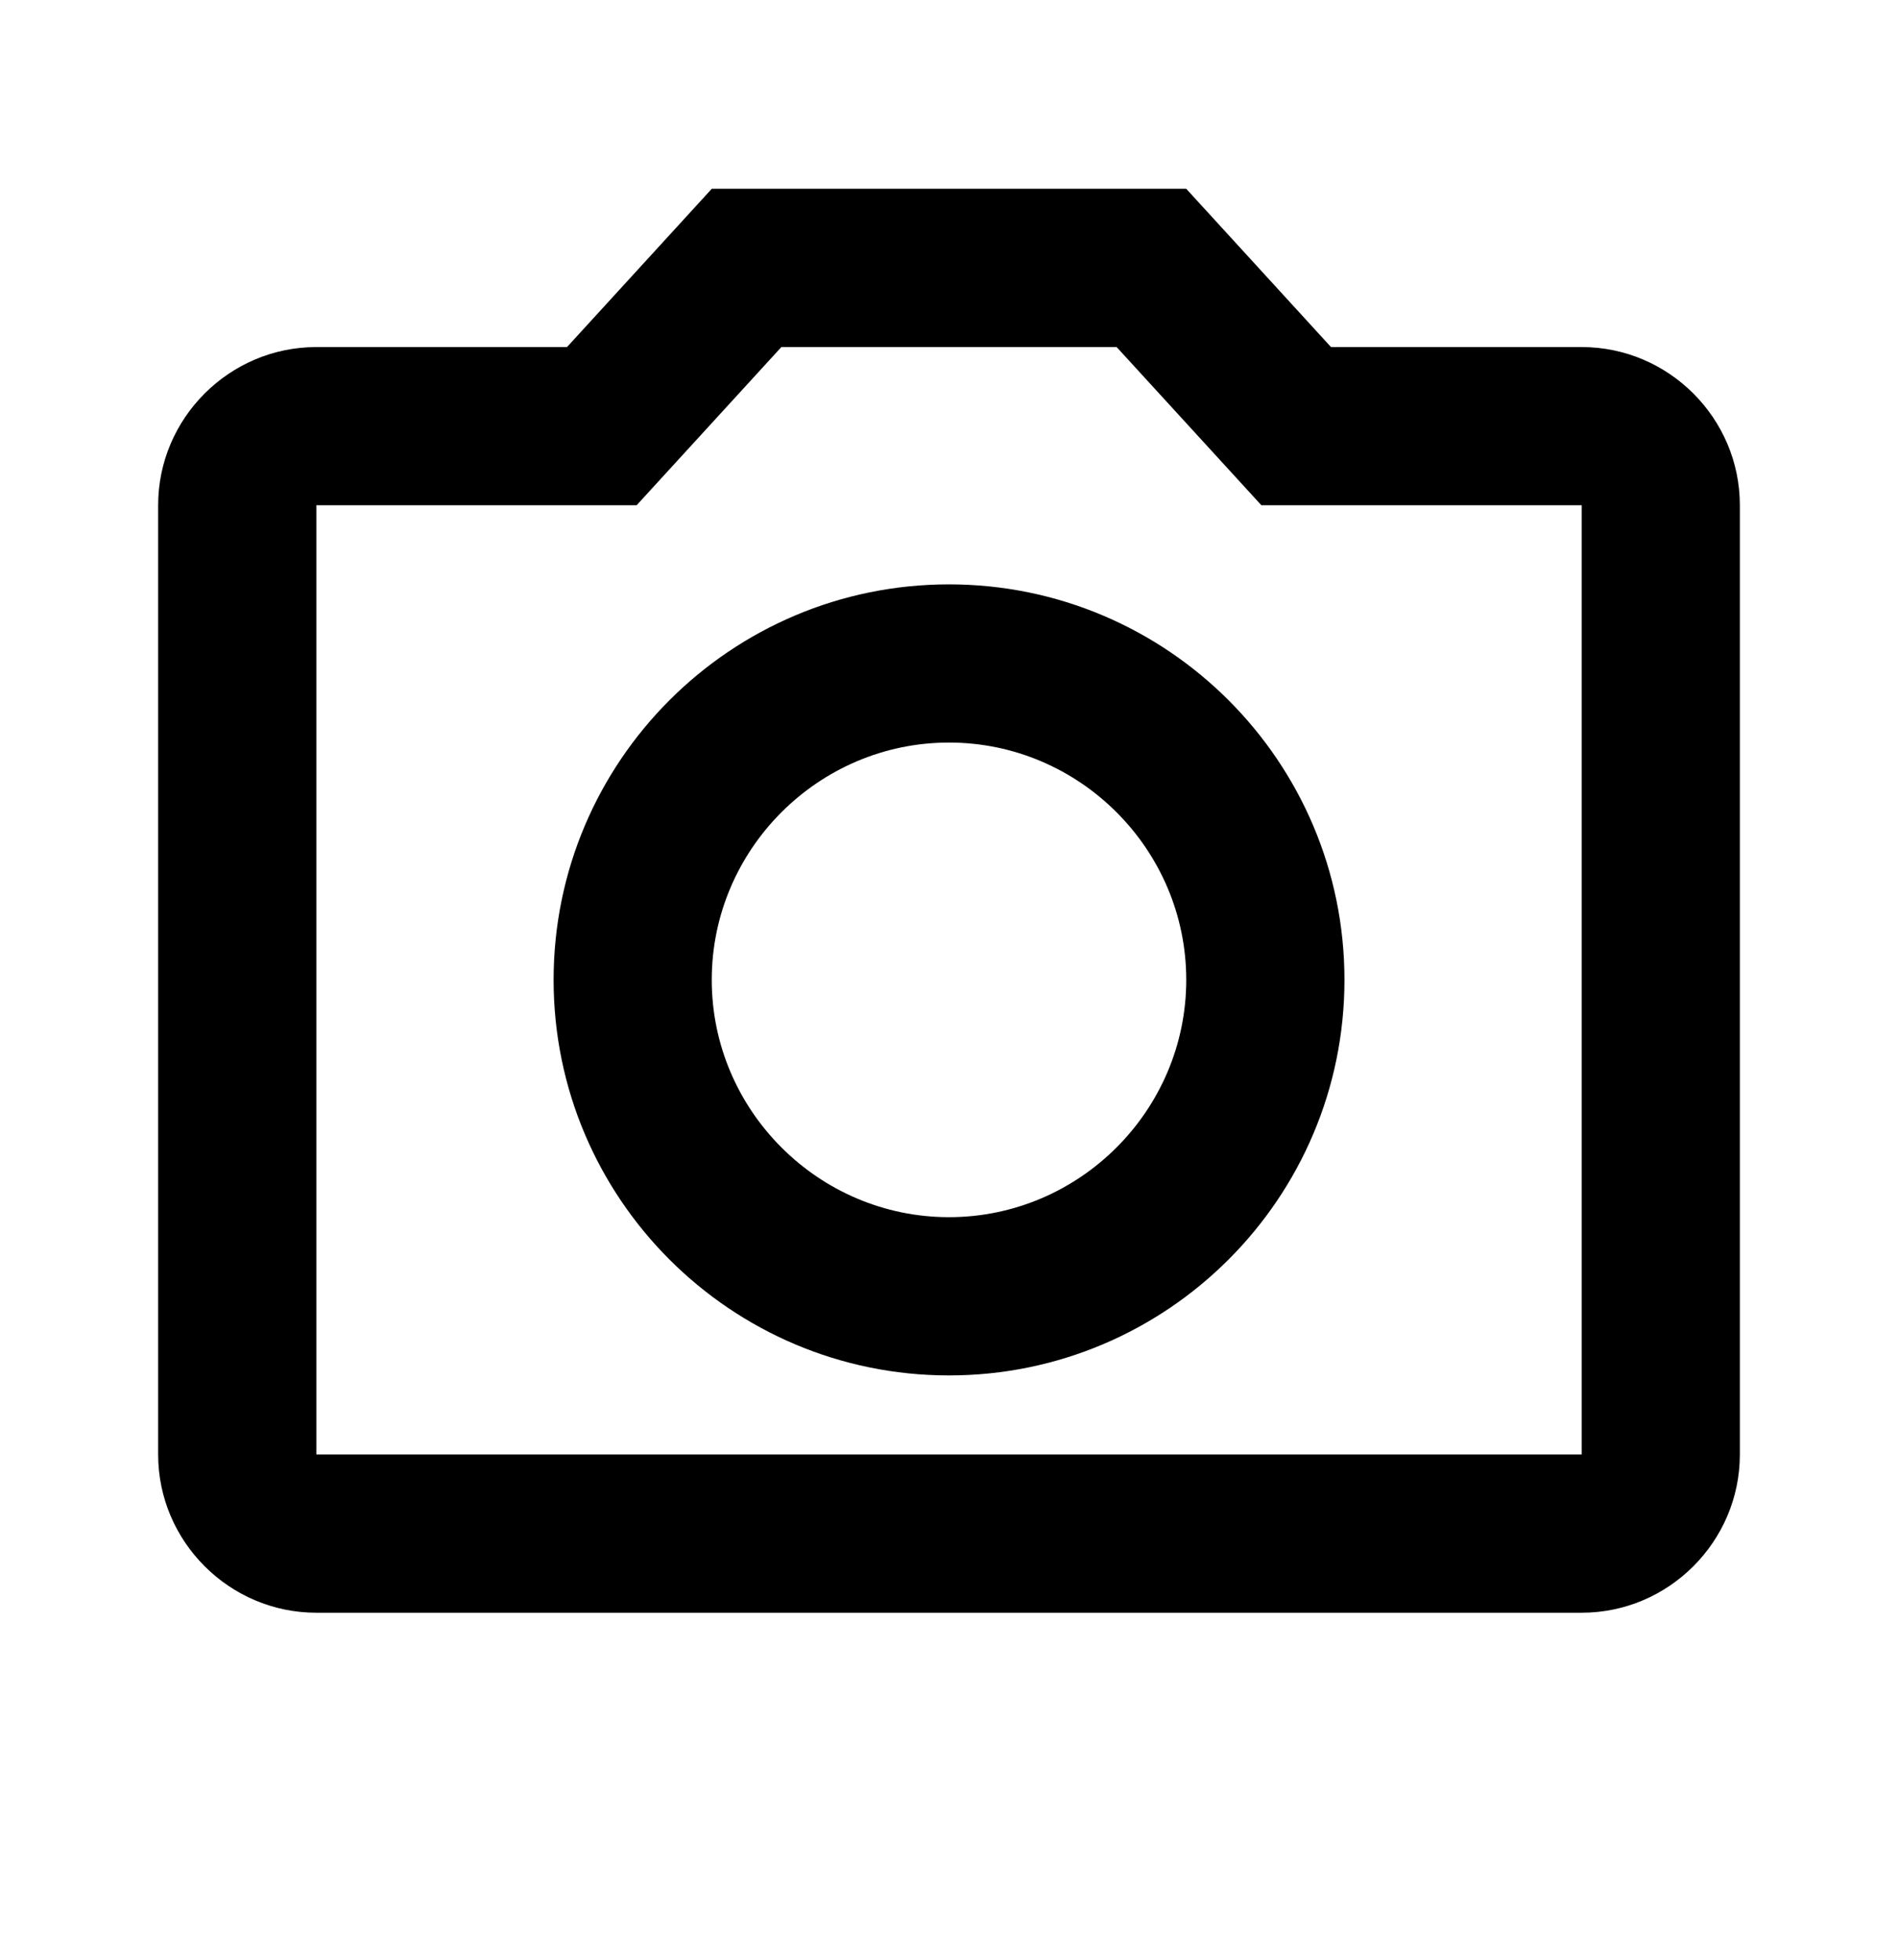 <svg width="31" height="32" viewBox="0 0 31 32" fill="none" xmlns="http://www.w3.org/2000/svg">
<path d="M25.834 5.667H21.739L19.375 3.083H11.625L9.261 5.667H5.167C3.746 5.667 2.583 6.829 2.583 8.25V23.75C2.583 25.171 3.746 26.334 5.167 26.334H25.834C27.254 26.334 28.417 25.171 28.417 23.75V8.25C28.417 6.829 27.254 5.667 25.834 5.667ZM25.834 23.75H5.167V8.25H10.398L12.762 5.667H18.238L20.602 8.25H25.834V23.75ZM15.5 9.542C11.935 9.542 9.042 12.435 9.042 16C9.042 19.565 11.935 22.459 15.5 22.459C19.065 22.459 21.959 19.565 21.959 16C21.959 12.435 19.065 9.542 15.5 9.542ZM15.5 19.875C13.369 19.875 11.625 18.131 11.625 16C11.625 13.869 13.369 12.125 15.5 12.125C17.631 12.125 19.375 13.869 19.375 16C19.375 18.131 17.631 19.875 15.5 19.875Z" fill="currentColor"/>
</svg>
